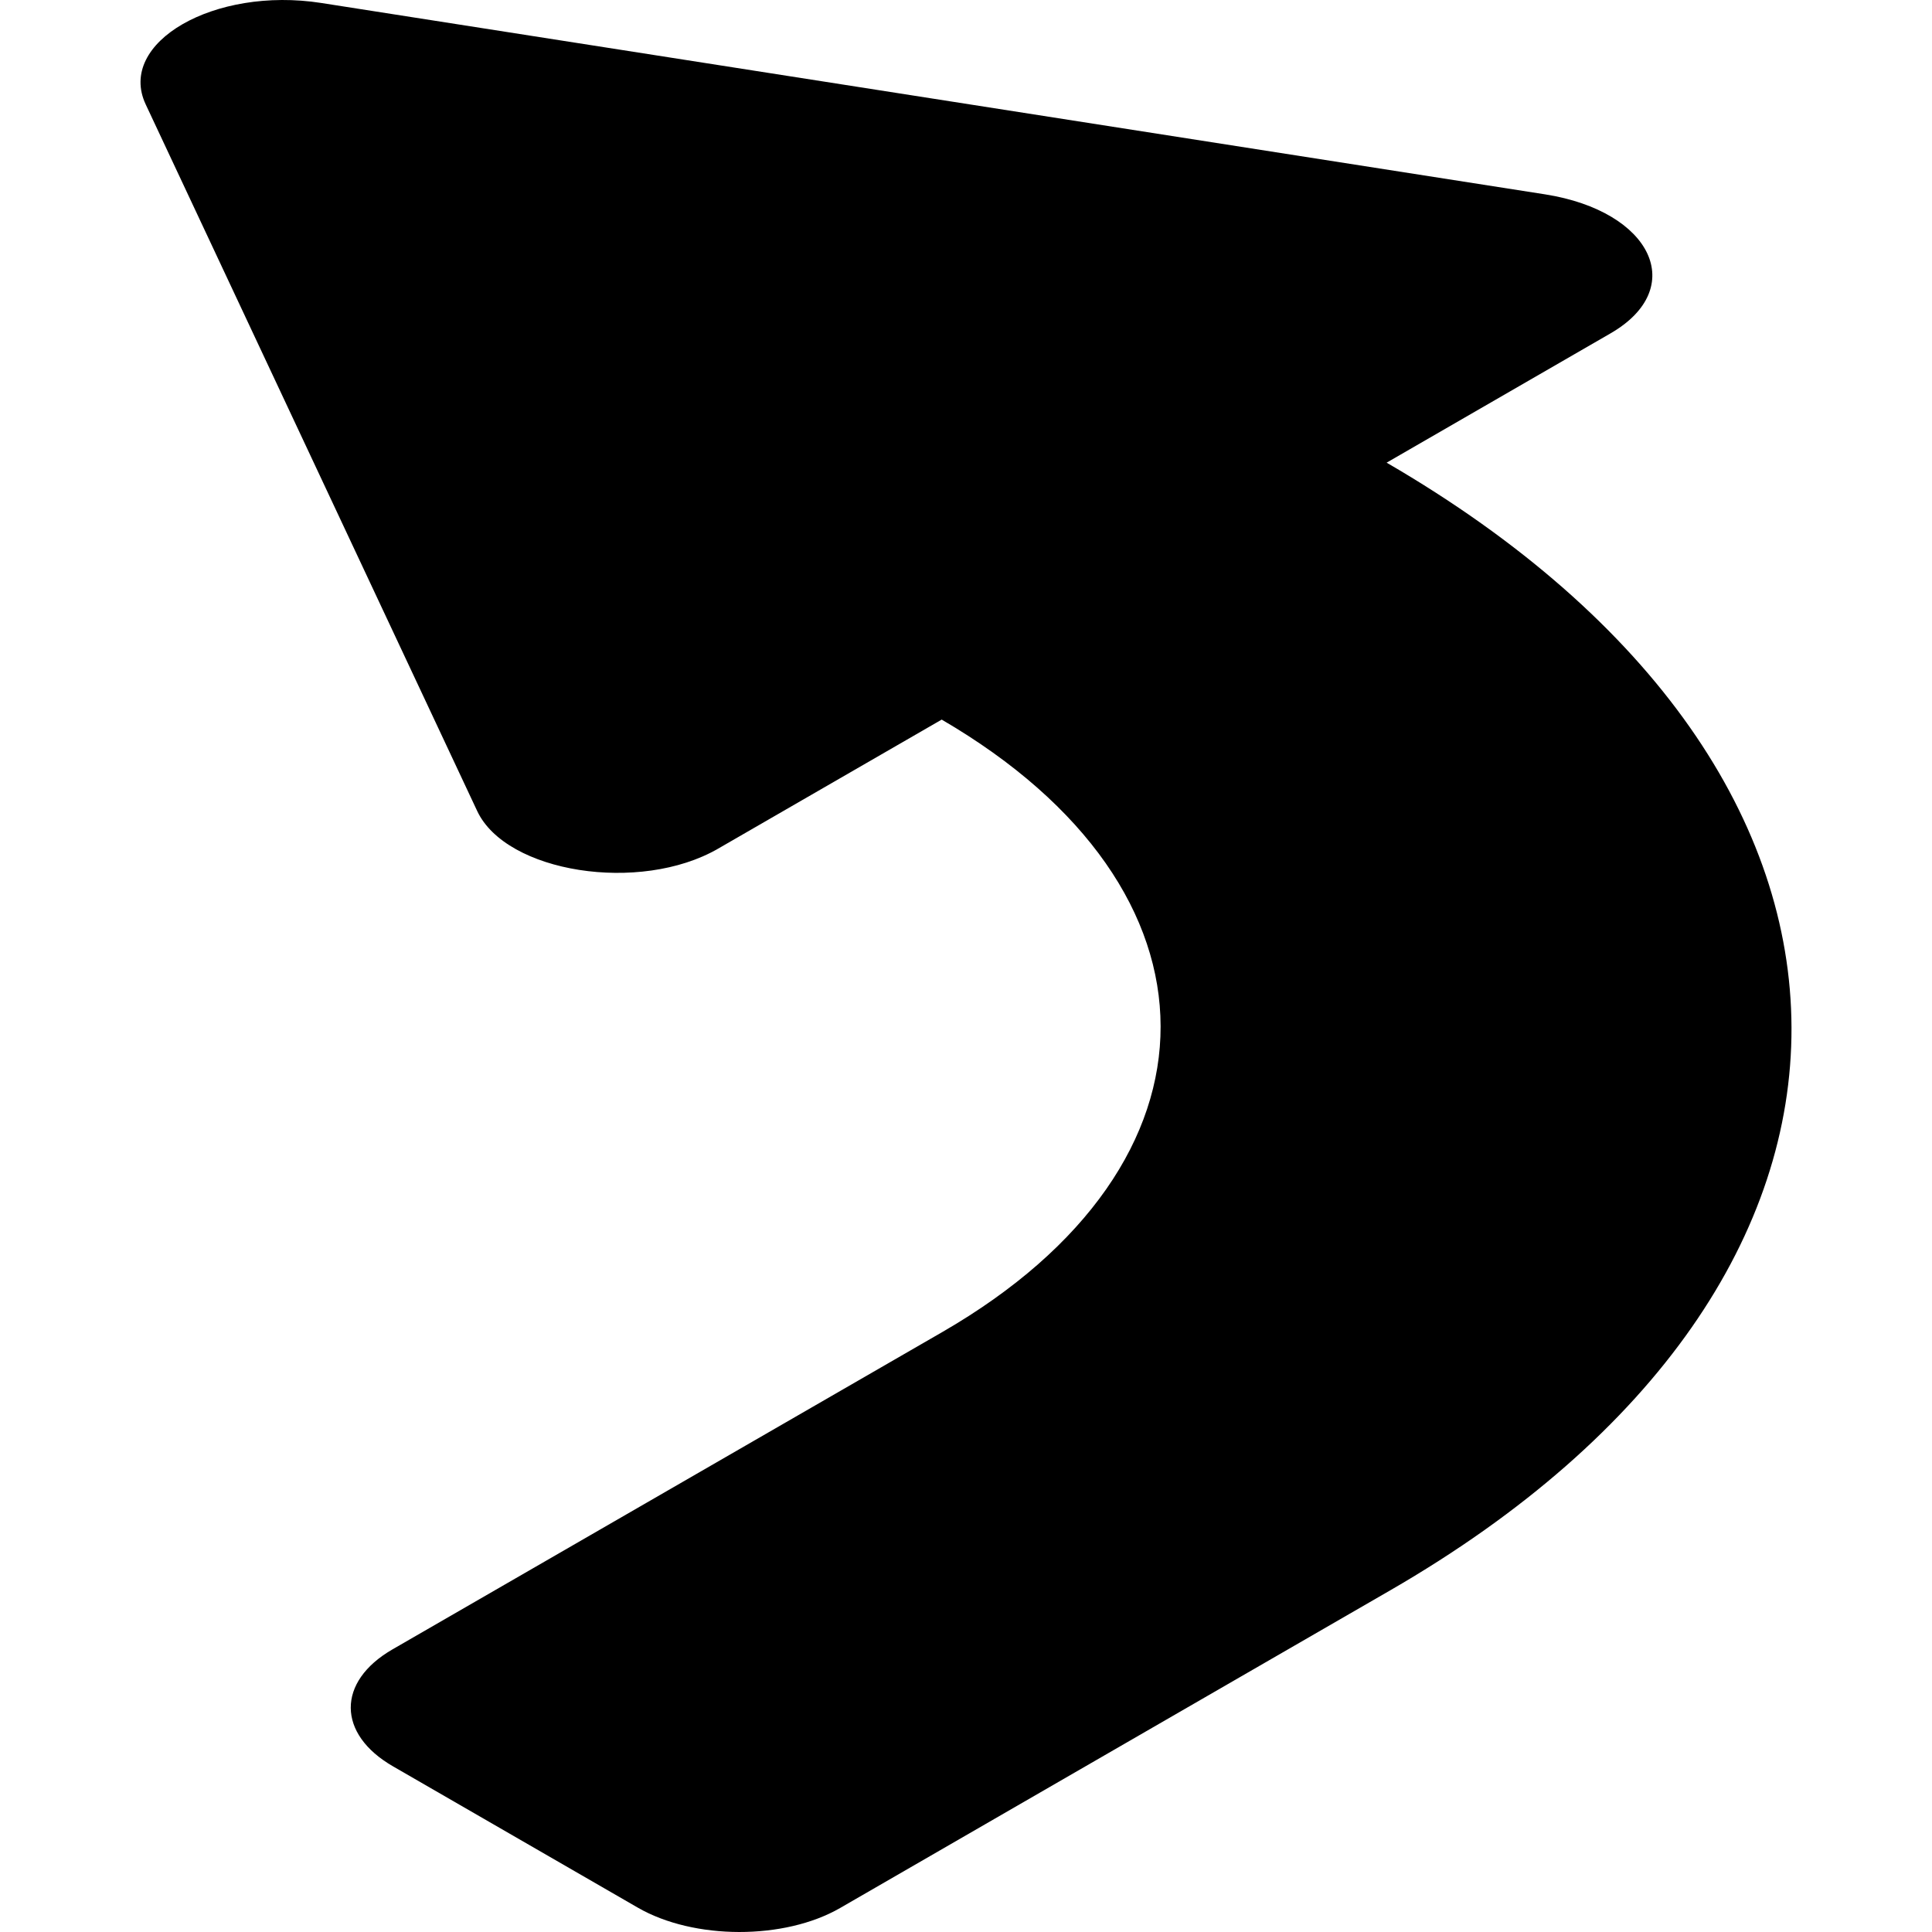 <svg xmlns="http://www.w3.org/2000/svg" viewBox="0 0 512 512">
    <path fill="currentColor"
        d="M409.49,51.51,85.15.79C56.78-3.64,30.92,11.28,38.61,27.66l87.85,187.26c7.68,16.38,43.14,21.93,63.82,10l59.28-34.22c77.23,45,77.41,117.7.19,162.29L104,437.11c-14.79,8.54-14.72,22.43.17,31L169,505.53c14.86,8.59,38.89,8.63,53.66.1L368.4,421.47c142.23-82.12,141.72-216.06-.93-298.86l59.31-34.25C447.47,76.42,437.86,56,409.49,51.51Z" />
</svg>